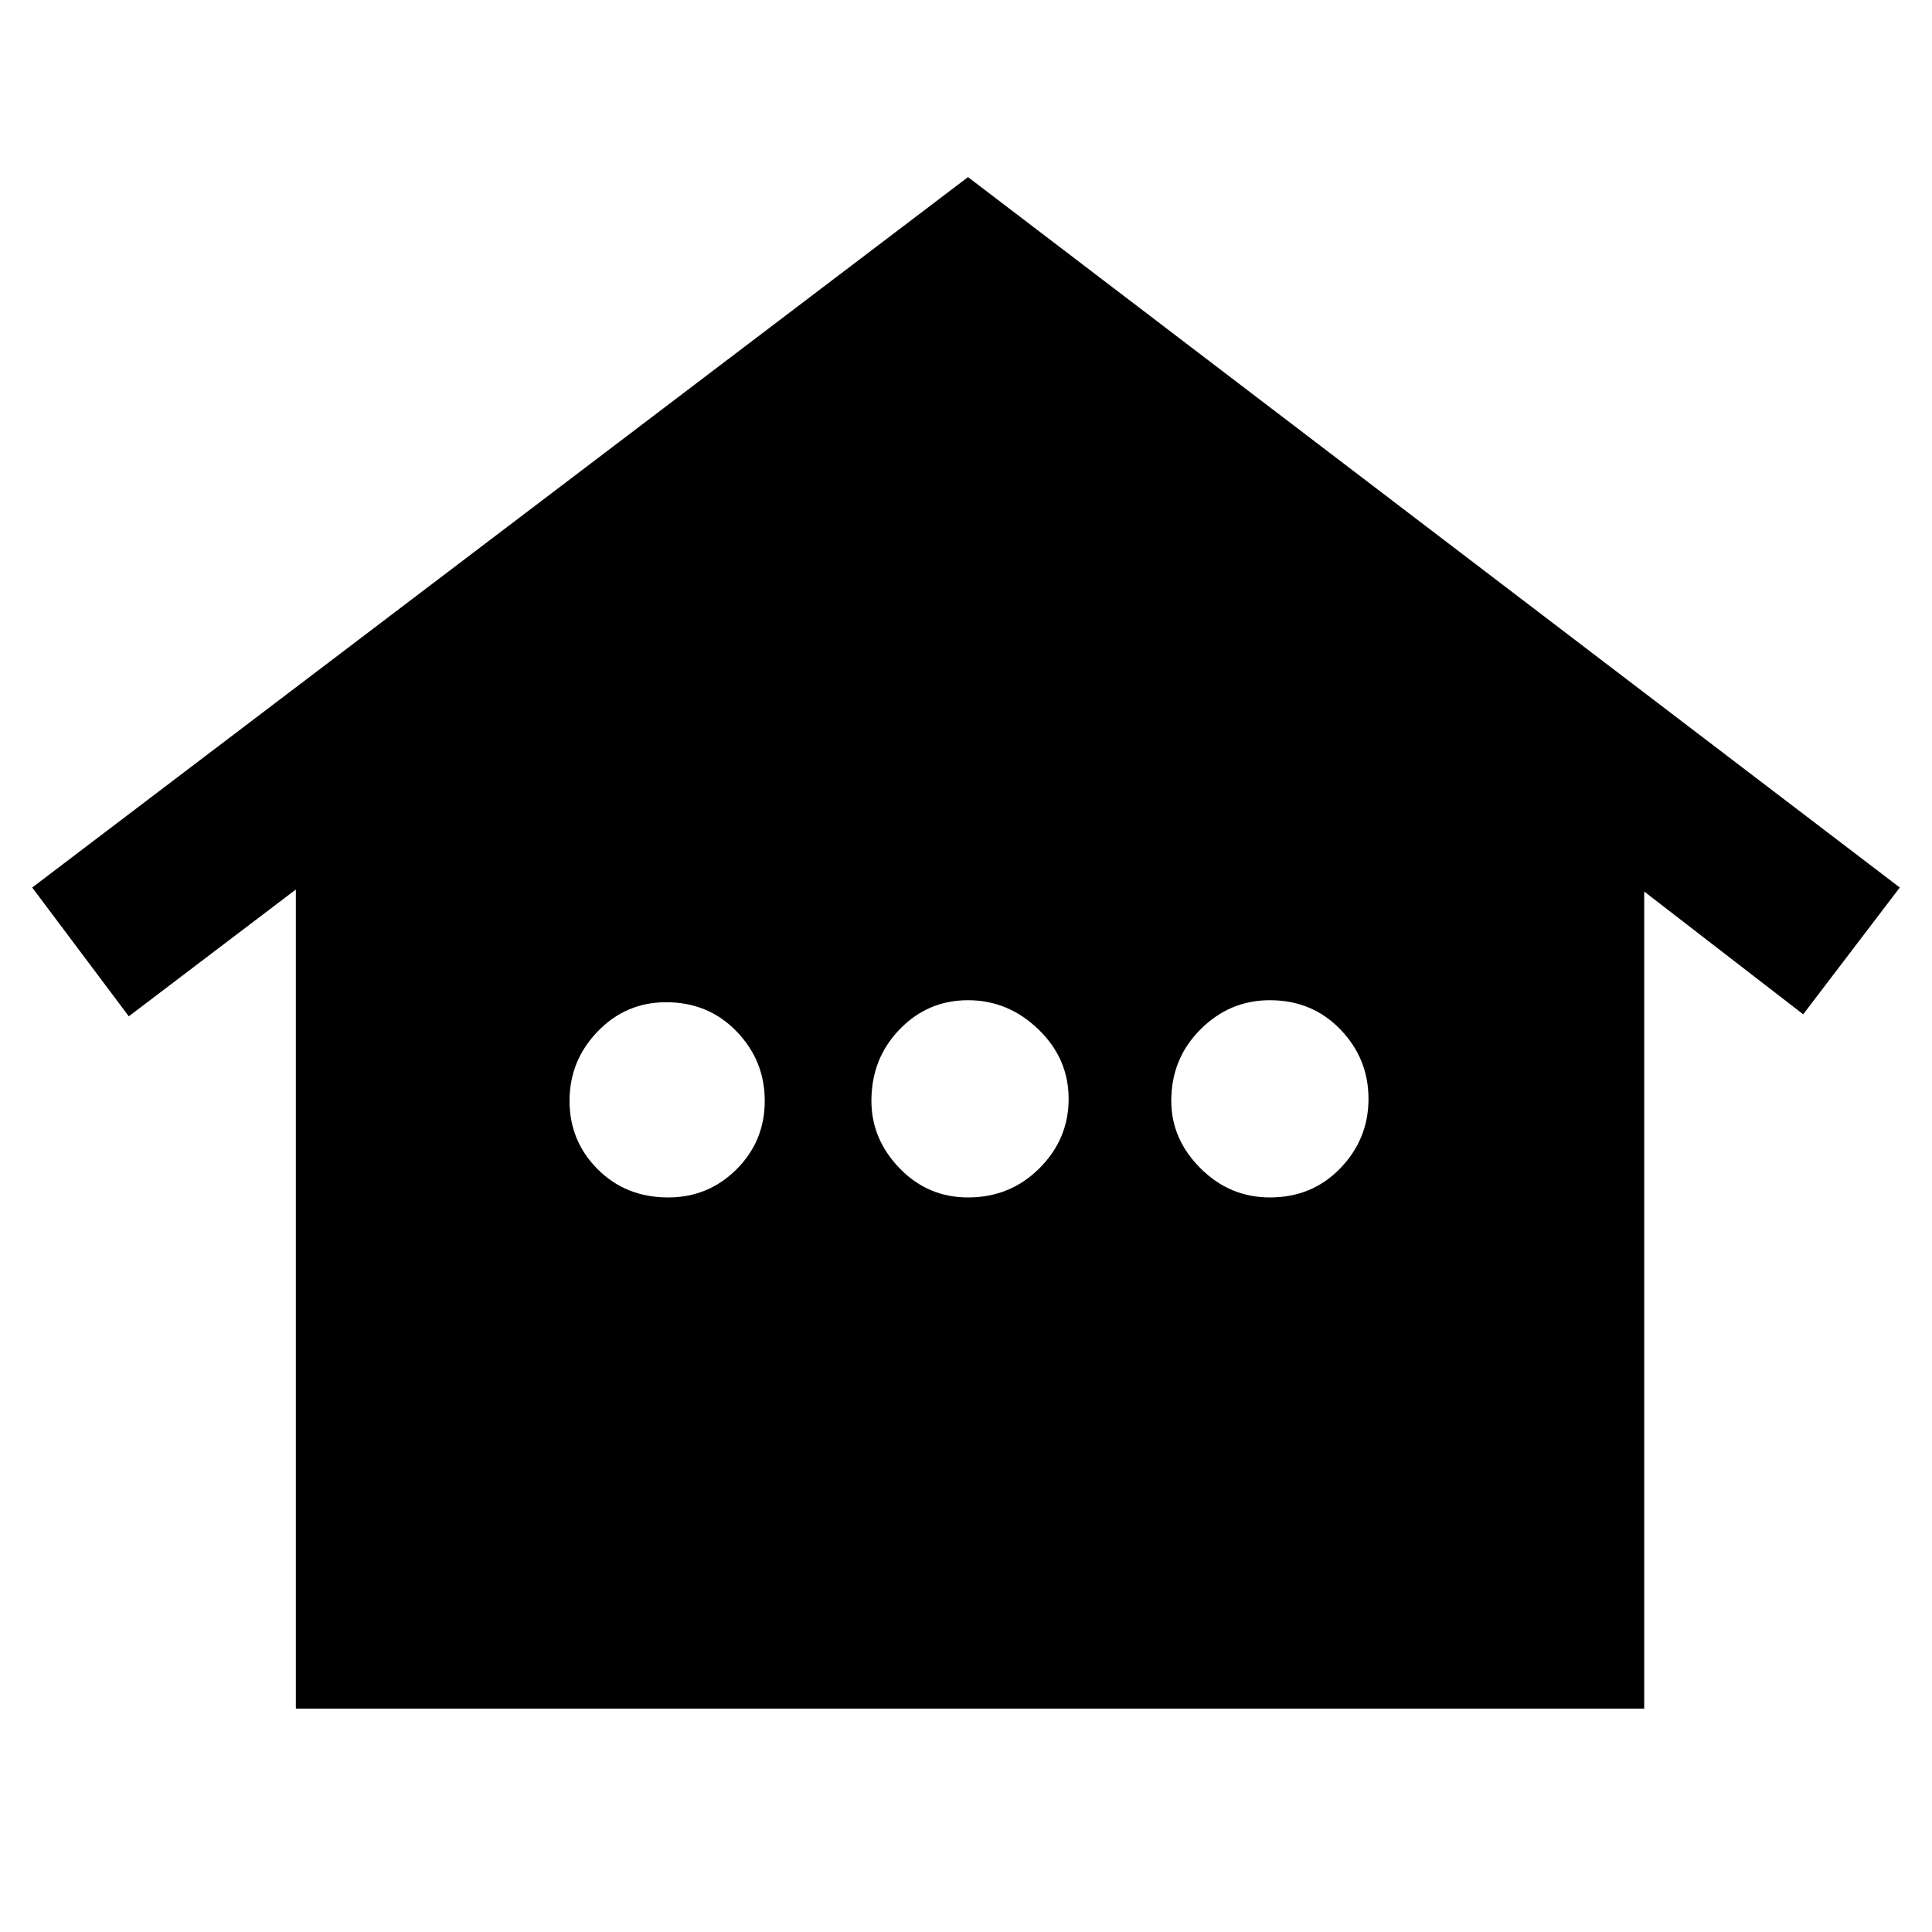 <svg xmlns="http://www.w3.org/2000/svg" height="48" width="48"><path d="M7.35 42.45V22.1L3.2 25.25L0.8 22.05L24.05 4.4L47.2 22.05L44.8 25.2L40.85 22.15V42.45ZM16.6 29.75Q17.6 29.75 18.3 29.05Q19 28.35 19 27.35Q19 26.35 18.3 25.625Q17.6 24.9 16.55 24.9Q15.55 24.9 14.85 25.625Q14.15 26.35 14.15 27.35Q14.15 28.35 14.85 29.05Q15.55 29.75 16.6 29.75ZM24.05 29.75Q25.1 29.75 25.825 29.025Q26.55 28.3 26.55 27.3Q26.55 26.3 25.8 25.575Q25.05 24.85 24.05 24.85Q23.05 24.85 22.35 25.575Q21.65 26.3 21.65 27.35Q21.65 28.3 22.35 29.025Q23.05 29.75 24.05 29.75ZM31.55 29.75Q32.6 29.75 33.3 29.025Q34 28.3 34 27.3Q34 26.3 33.3 25.575Q32.6 24.85 31.55 24.85Q30.55 24.85 29.825 25.575Q29.1 26.3 29.1 27.35Q29.1 28.3 29.825 29.025Q30.55 29.75 31.55 29.75Z"/></svg>
